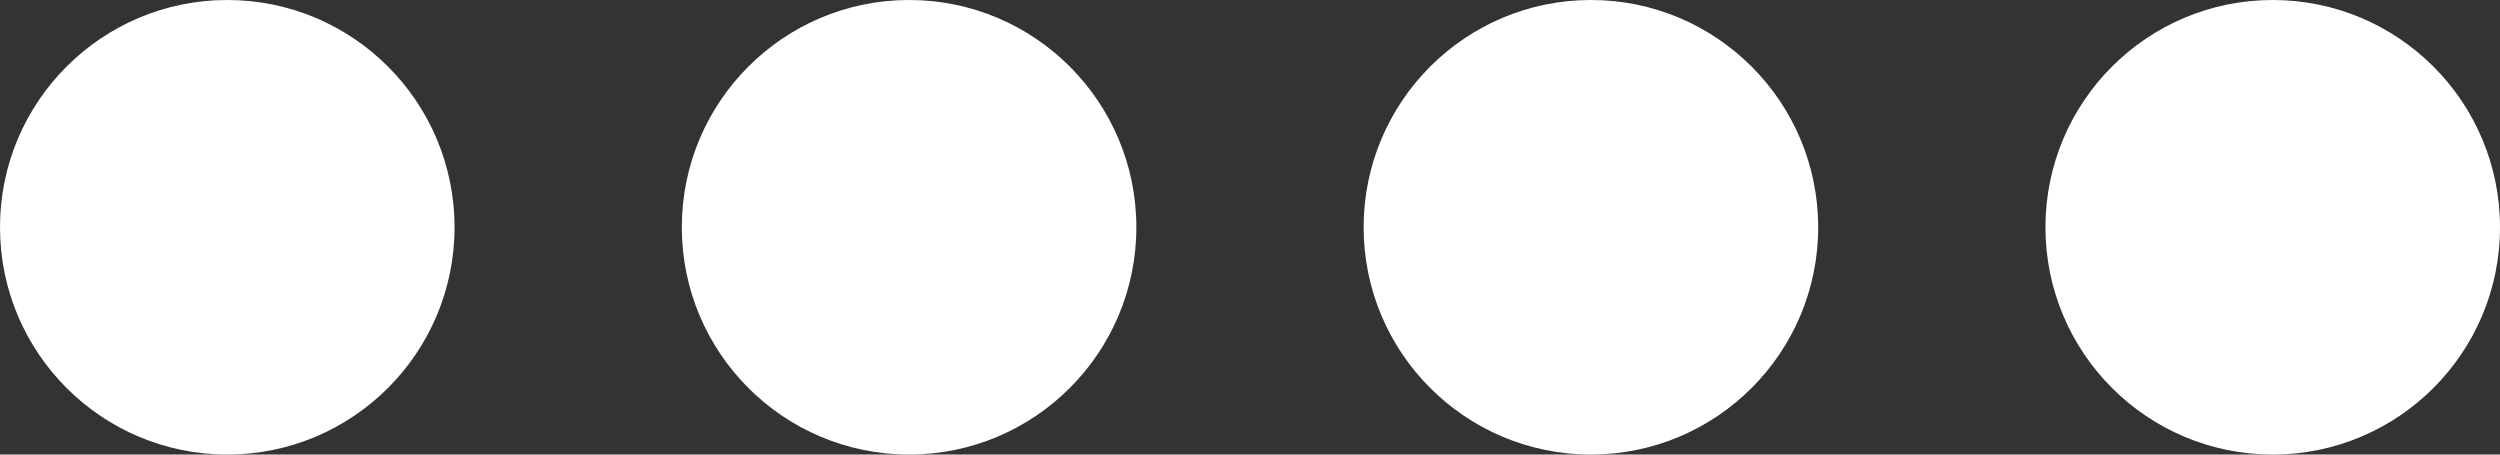 <svg xmlns="http://www.w3.org/2000/svg" width="99" height="18" viewBox="0 0 99 18">
  <rect x="0" y="0" width="99" height="18" fill="#333333" stroke="none"/>
  <g id="Grupo_22" data-name="Grupo 22" transform="translate(-880 -10)">
    <circle id="Elipse_1" data-name="Elipse 1" cx="9" cy="9" r="9" transform="translate(961 10)" fill="#fff"/>
    <circle id="Elipse_2" data-name="Elipse 2" cx="9" cy="9" r="9" transform="translate(934 10)" fill="#fff"/>
    <circle id="Elipse_3" data-name="Elipse 3" cx="9" cy="9" r="9" transform="translate(907 10)" fill="#fff"/>
    <circle id="Elipse_4" data-name="Elipse 4" cx="9" cy="9" r="9" transform="translate(880 10)" fill="#fff"/>
  </g>
</svg>
